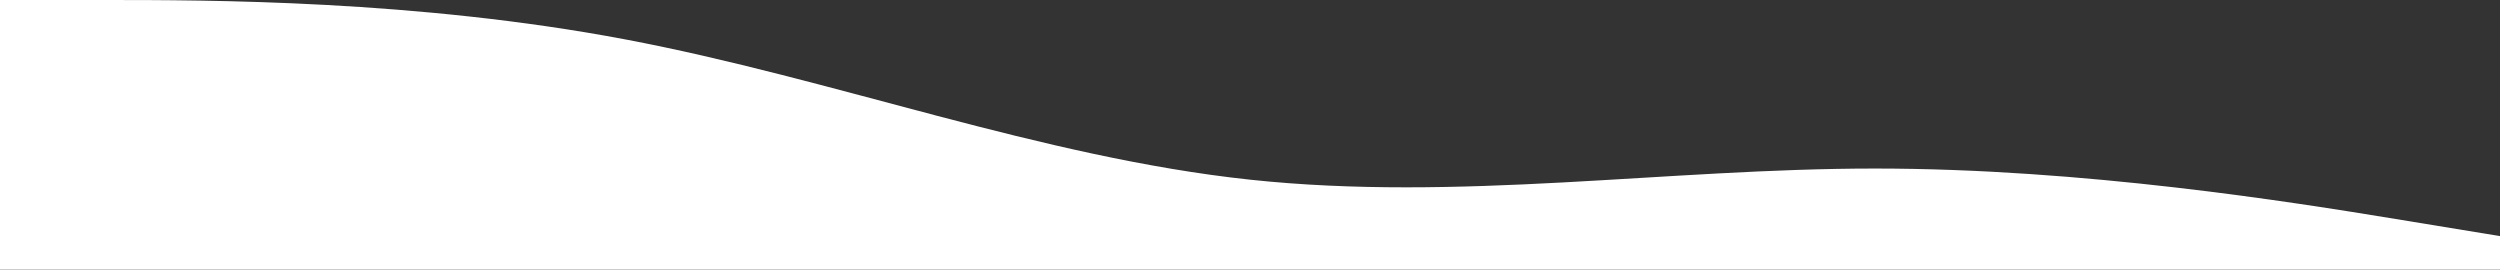 <svg width="1512" height="163" viewBox="0 0 1512 163" fill="none" xmlns="http://www.w3.org/2000/svg">
<rect x="0" y="0" width="1512" height="163" fill="#333333" stroke="none"/>
<path fill-rule="evenodd" clip-rule="evenodd" d="M1512 142.793L1449 132.466C1386 122.138 1260 101.931 1134 101.931C1008 101.931 882 122.138 756 108.667C630 95.196 504 47.598 378 23.799C252 0 126 0 63 0H0V163H63C126 163 252 163 378 163C504 163 630 163 756 163C882 163 1008 163 1134 163C1260 163 1386 163 1449 163H1512V142.793Z" fill="white"/>
</svg>
